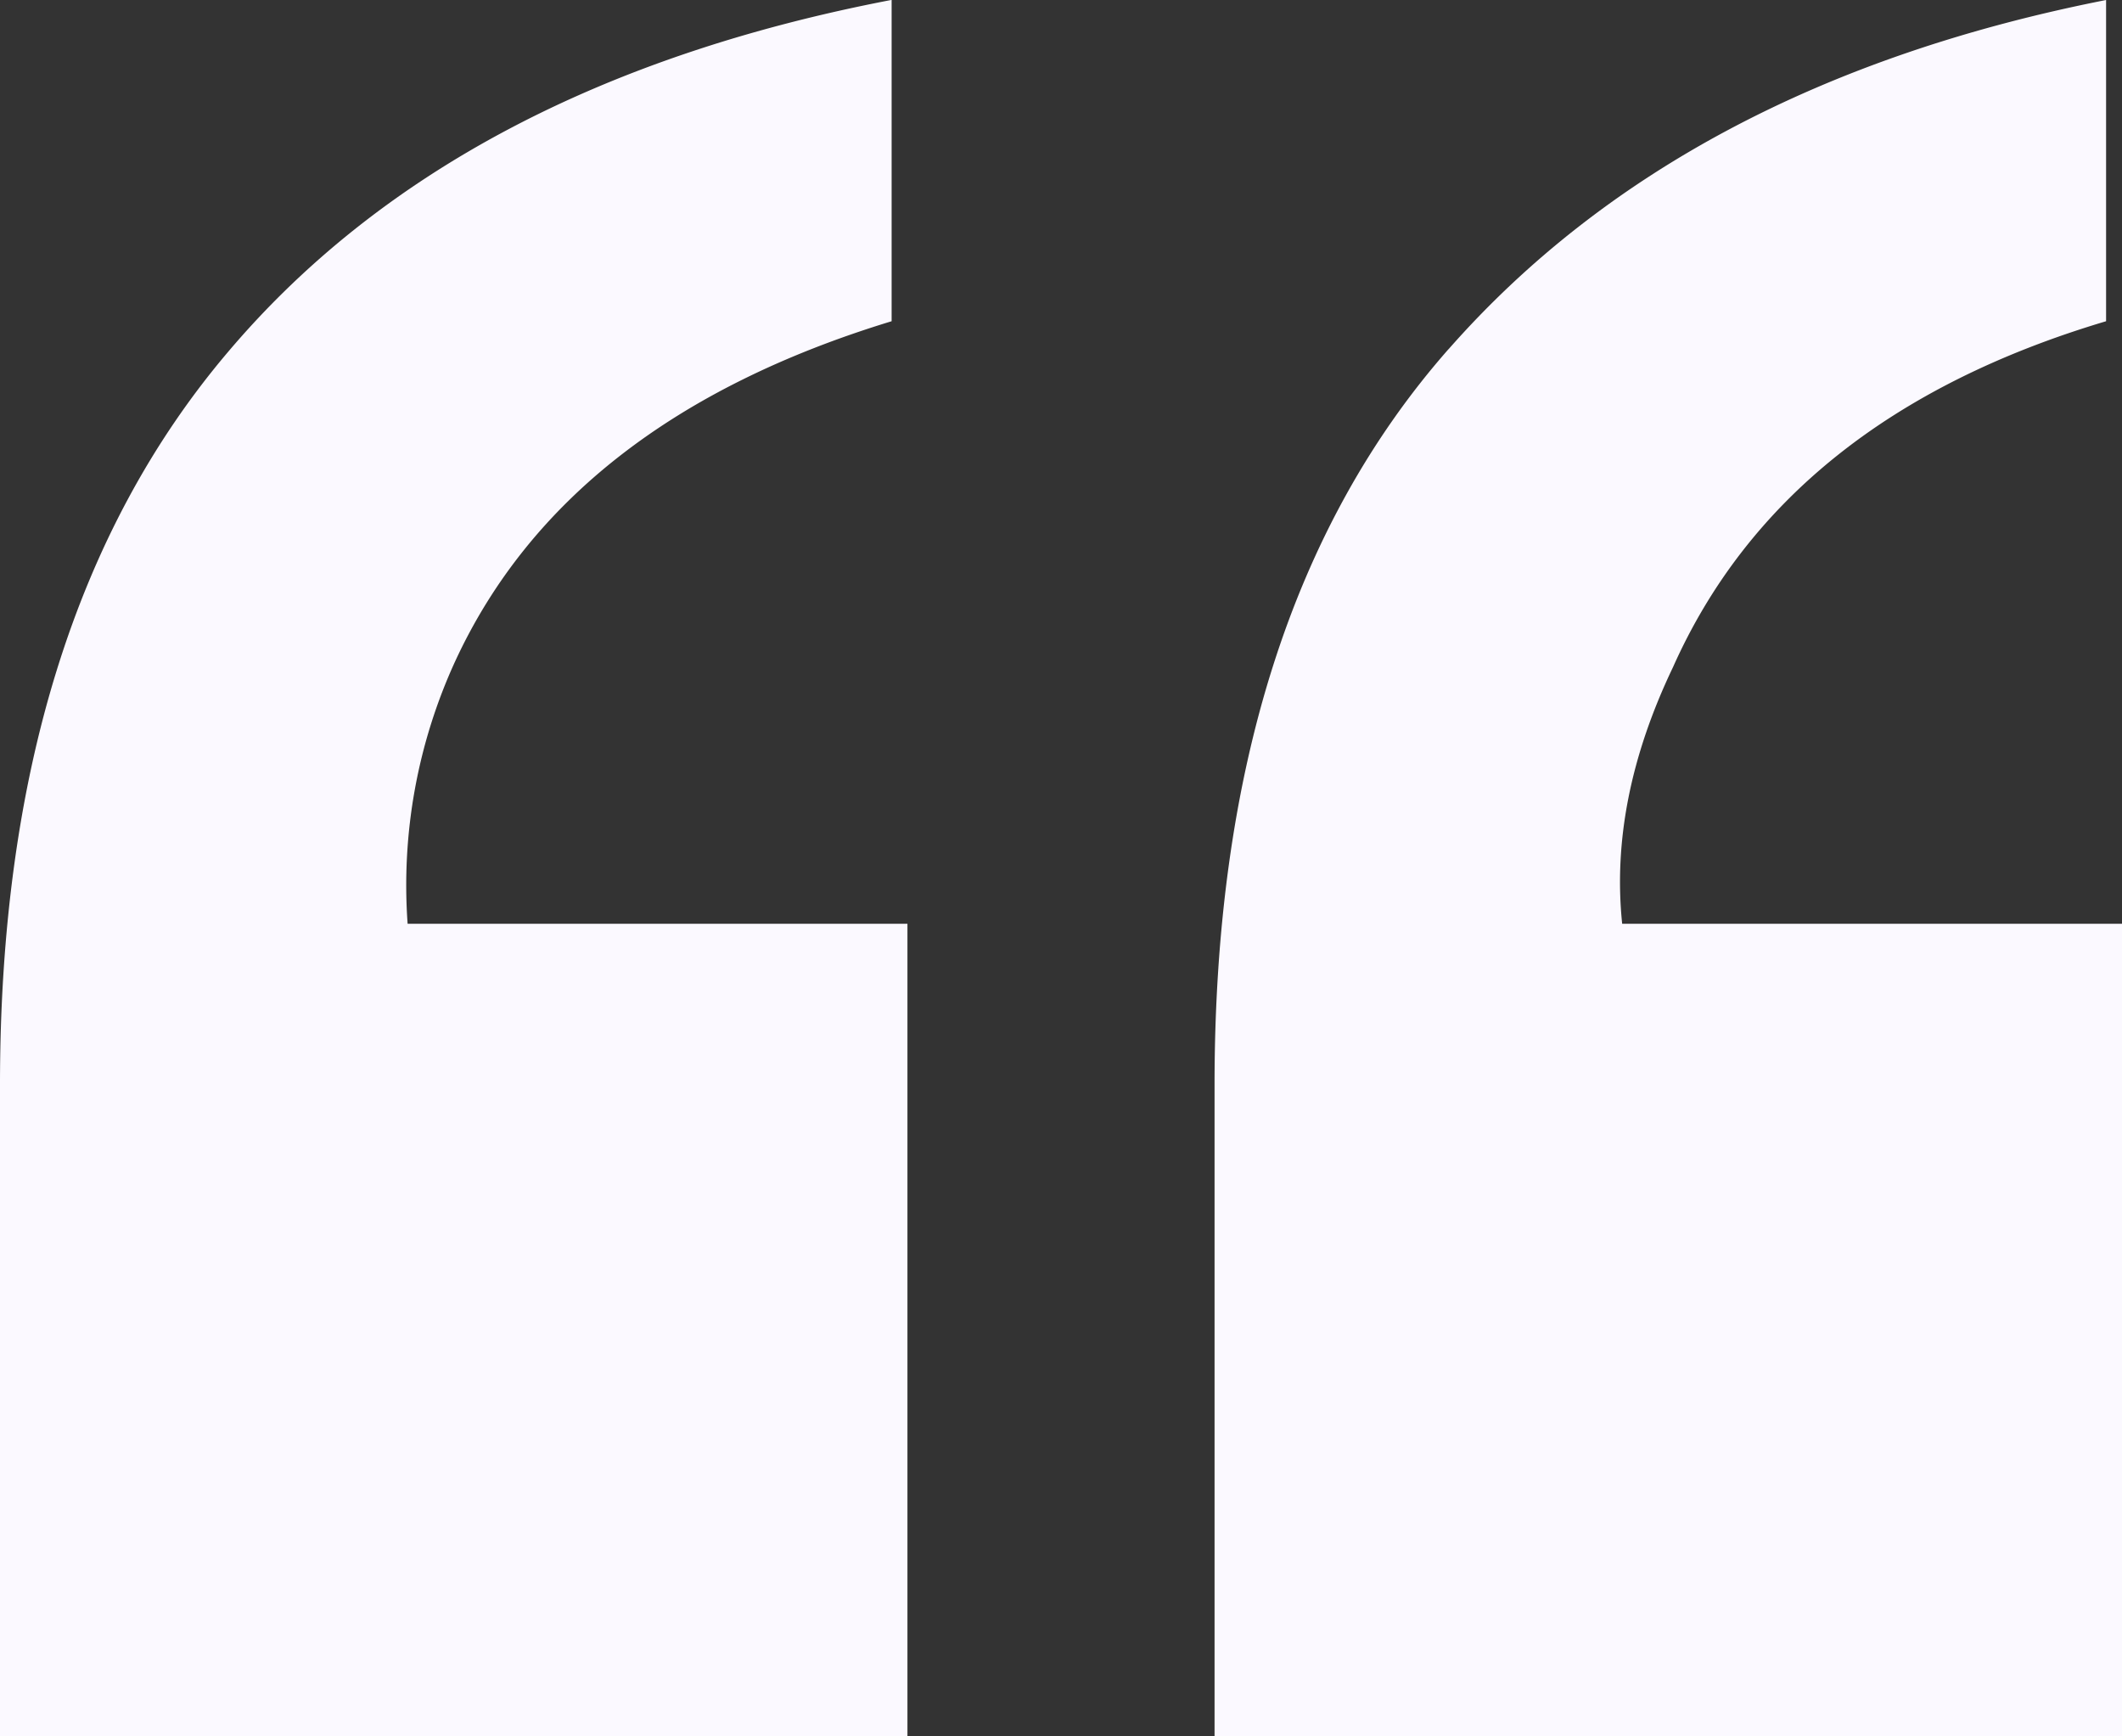 <svg xmlns="http://www.w3.org/2000/svg" width="22" height="18" viewBox="0 0 22 18"><rect x="0" y="0" width="22" height="18" fill="#333333" stroke="none"/><g><g><path fill="#fbf9ff" d="M0 11.242c0-3.203.787-5.734 2.361-7.59C3.933 1.793 6.23.577 9.244-.001V3.33C6.999 4.014 5.49 5.189 4.72 6.853a5.564 5.564 0 0 0-.494 2.723h5.182V18H0zM15.018 3.62C16.635 1.782 18.908.577 21.835 0V3.33c-2.222.662-3.719 1.858-4.49 3.586-.44.919-.616 1.805-.527 2.66H22V18h-9.408v-6.758c0-3.245.808-5.785 2.426-7.623z"/></g></g></svg>